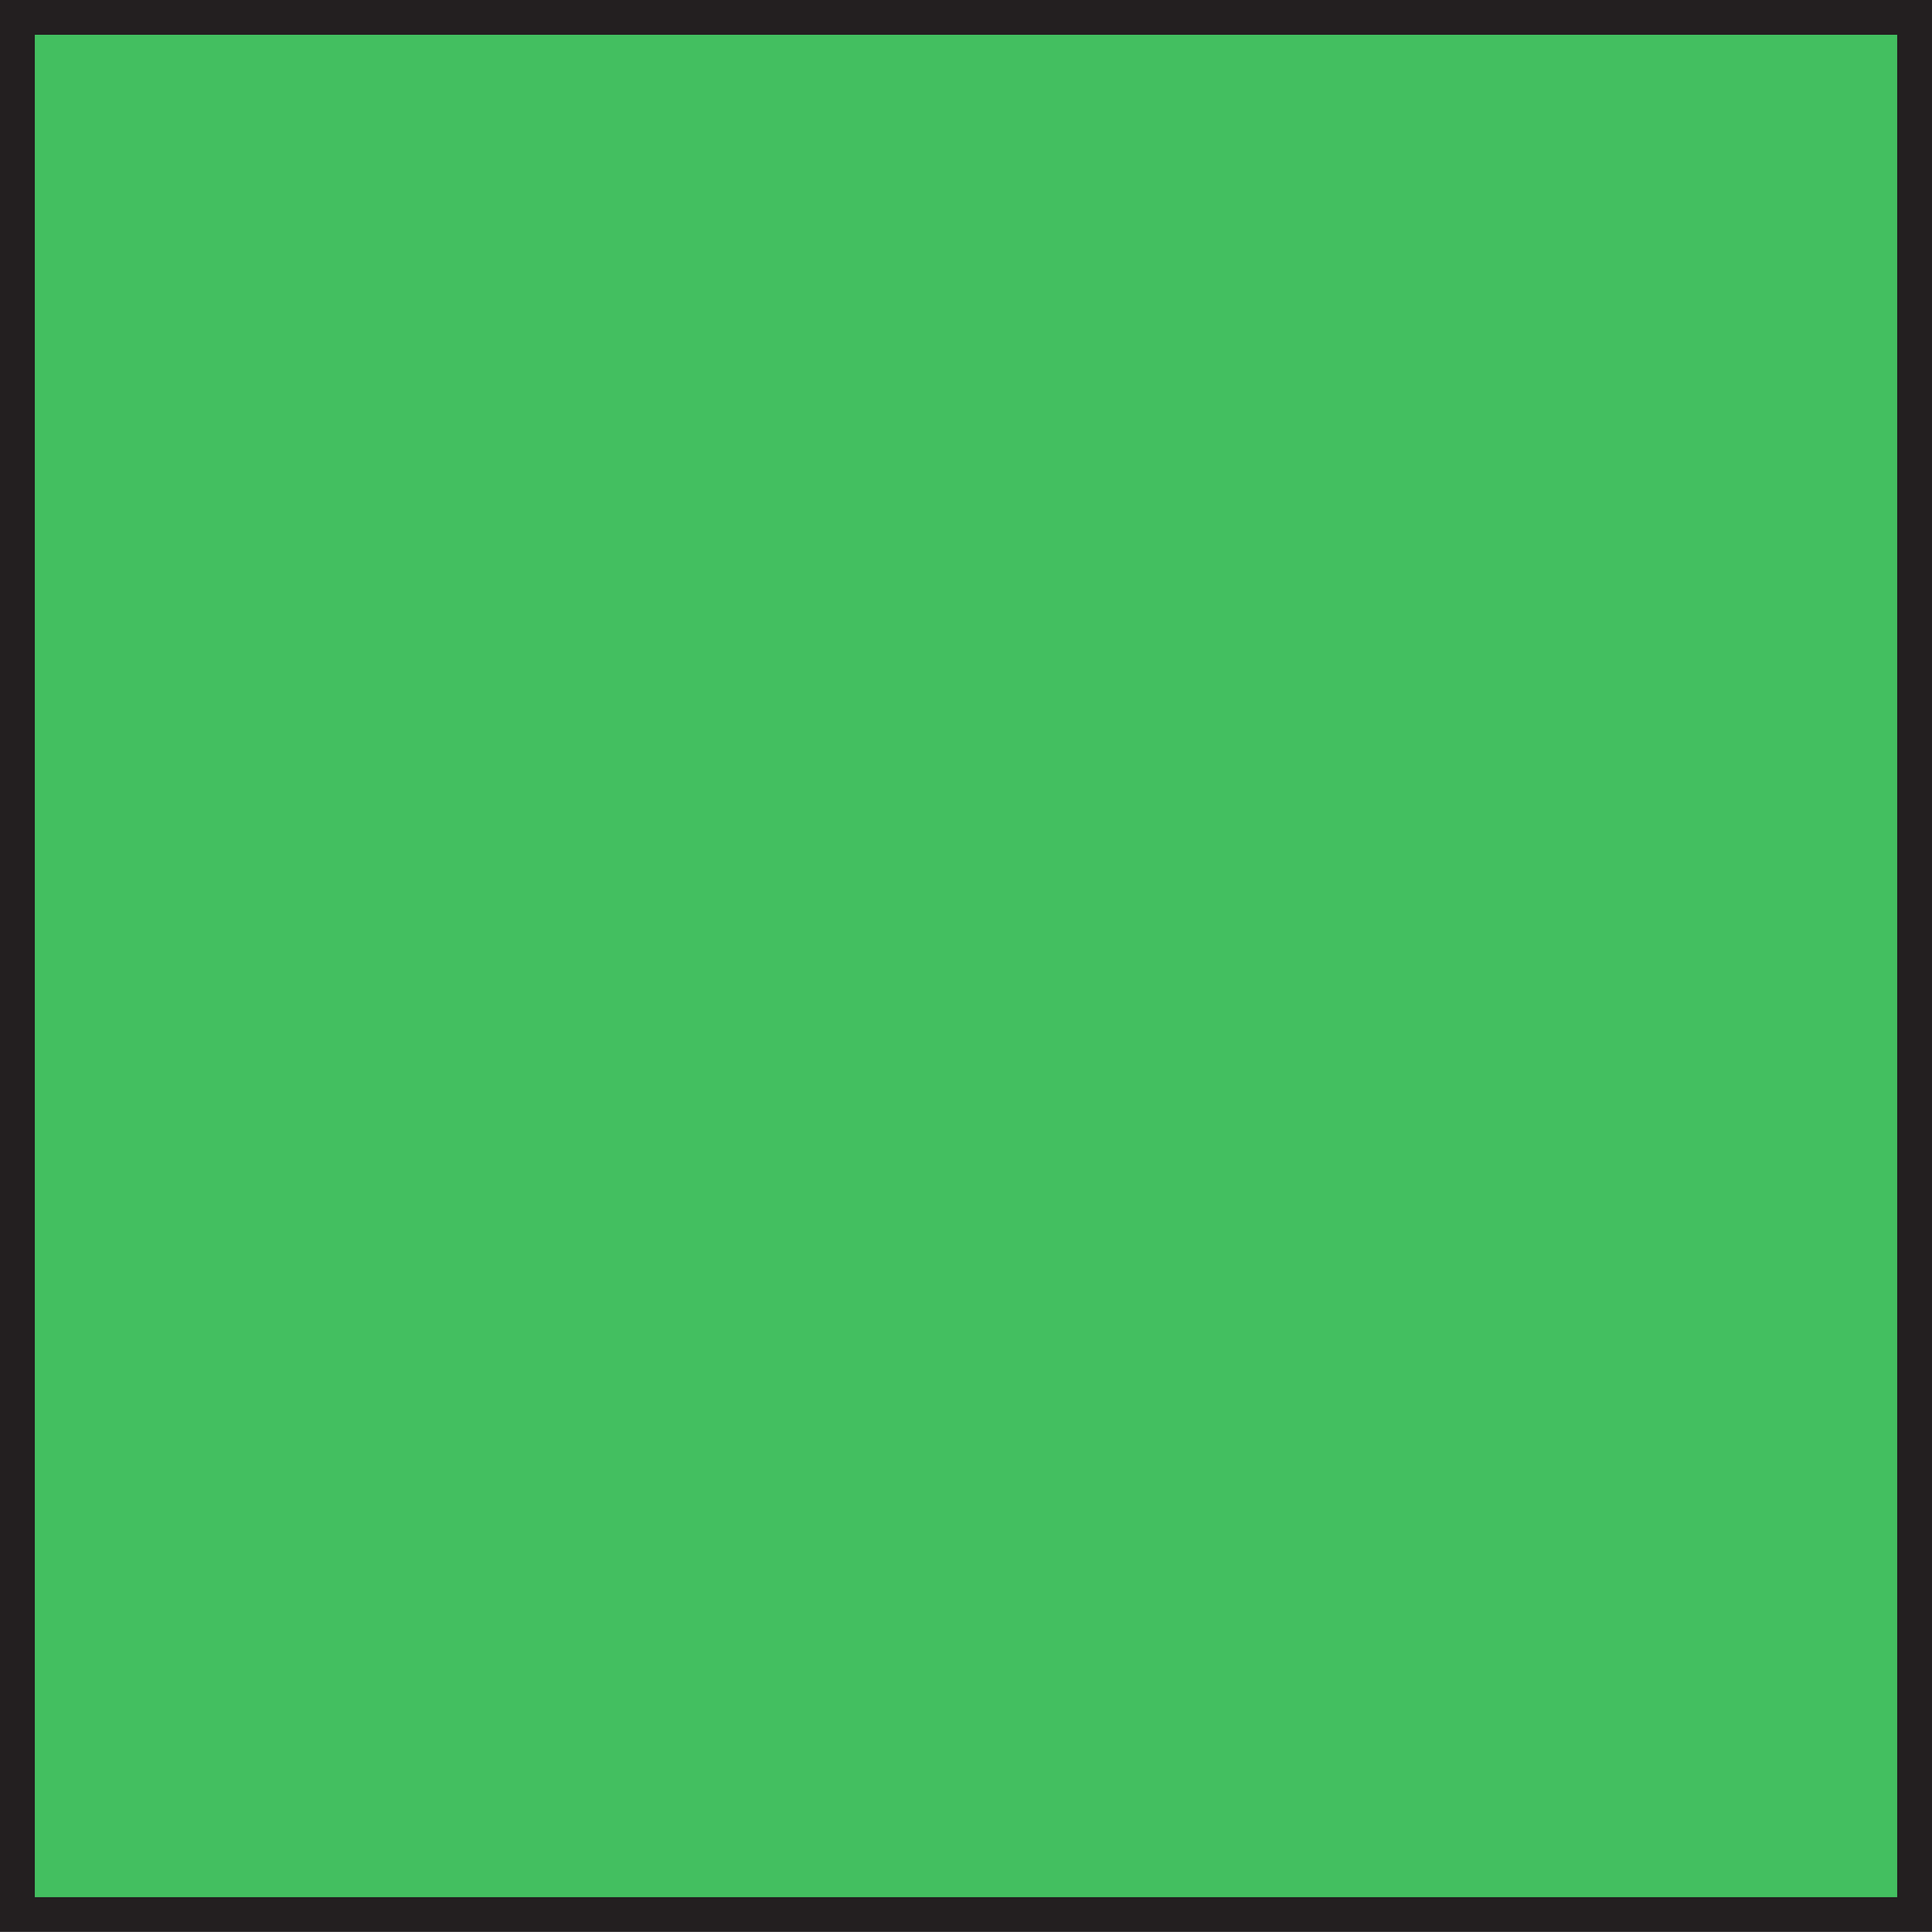 <?xml version="1.0" encoding="UTF-8" standalone="no"?>
<!-- Generator: Adobe Illustrator 15.0.0, SVG Export Plug-In . SVG Version: 6.00 Build 0)  -->

<svg
   xmlns:dc="http://purl.org/dc/elements/1.1/"
   xmlns:cc="http://creativecommons.org/ns#"
   xmlns:rdf="http://www.w3.org/1999/02/22-rdf-syntax-ns#"
   xmlns:svg="http://www.w3.org/2000/svg"
   xmlns="http://www.w3.org/2000/svg"
   xmlns:xlink="http://www.w3.org/1999/xlink"
   xmlns:sodipodi="http://sodipodi.sourceforge.net/DTD/sodipodi-0.dtd"
   xmlns:inkscape="http://www.inkscape.org/namespaces/inkscape"
   version="1.1"
   id="Layer_1"
   x="0px"
   y="0px"
   width="551.492"
   height="551.469"
   viewBox="0 0 551.492 551.469"
   enable-background="new 0 0 1000 1000"
   xml:space="preserve"
   inkscape:version="0.48.5 r10040"
   sodipodi:docname="e_allepotflaechen.svg"><defs
   id="defs3226" /><sodipodi:namedview
   pagecolor="#ffffff"
   bordercolor="#666666"
   borderopacity="1"
   objecttolerance="10"
   gridtolerance="10"
   guidetolerance="10"
   inkscape:pageopacity="0"
   inkscape:pageshadow="2"
   inkscape:window-width="779"
   inkscape:window-height="480"
   id="namedview3224"
   showgrid="false"
   fit-margin-top="0"
   fit-margin-left="0"
   fit-margin-right="0"
   fit-margin-bottom="0"
   inkscape:zoom="0.236"
   inkscape:cx="275.27499"
   inkscape:cy="275.5"
   inkscape:window-x="2007"
   inkscape:window-y="127"
   inkscape:window-maximized="0"
   inkscape:current-layer="Layer_1" />
<rect
   x="-1693.532"
   y="-920.54"
   width="541.555"
   height="541.555"
   id="rect3200"
   style="fill:#ffdd15" />
<g
   id="g3202"
   transform="translate(-224.725,-224.031)">
	<defs
   id="defs3204">
		<rect
   id="SVGID_1_"
   x="-1473.775"
   y="-701.478"
   width="551.492"
   height="551.492" />
	</defs>
	<clipPath
   id="SVGID_2_">
		<use
   xlink:href="#SVGID_1_"
   overflow="visible"
   id="use3208"
   style="overflow:visible"
   x="0"
   y="0"
   width="1000"
   height="1000" />
	</clipPath>
	
		<rect
   x="-1468.807"
   y="-696.509"
   clip-path="url(#SVGID_2_)"
   stroke-miterlimit="10"
   width="541.555"
   height="541.555"
   id="rect3210"
   style="fill:none;stroke:#231f20;stroke-width:9.938;stroke-miterlimit:10" />
</g>
<rect
   x="4.968"
   y="4.96"
   width="541.555"
   height="541.555"
   id="rect3212"
   style="fill:#43bf60;fill-opacity:1" />
<g
   id="g3214"
   transform="translate(-224.725,-224.031)">
	<defs
   id="defs3216">
		<rect
   id="SVGID_3_"
   x="224.725"
   y="224.022"
   width="551.492"
   height="551.492" />
	</defs>
	<clipPath
   id="SVGID_4_">
		<use
   xlink:href="#SVGID_3_"
   overflow="visible"
   id="use3220"
   style="overflow:visible"
   x="0"
   y="0"
   width="1000"
   height="1000" />
	</clipPath>
	
		<rect
   x="229.693"
   y="228.991"
   clip-path="url(#SVGID_4_)"
   stroke-miterlimit="10"
   width="541.555"
   height="541.555"
   id="rect3222"
   style="fill:none;stroke:#231f20;stroke-width:9.938;stroke-miterlimit:10" />
</g>
</svg>